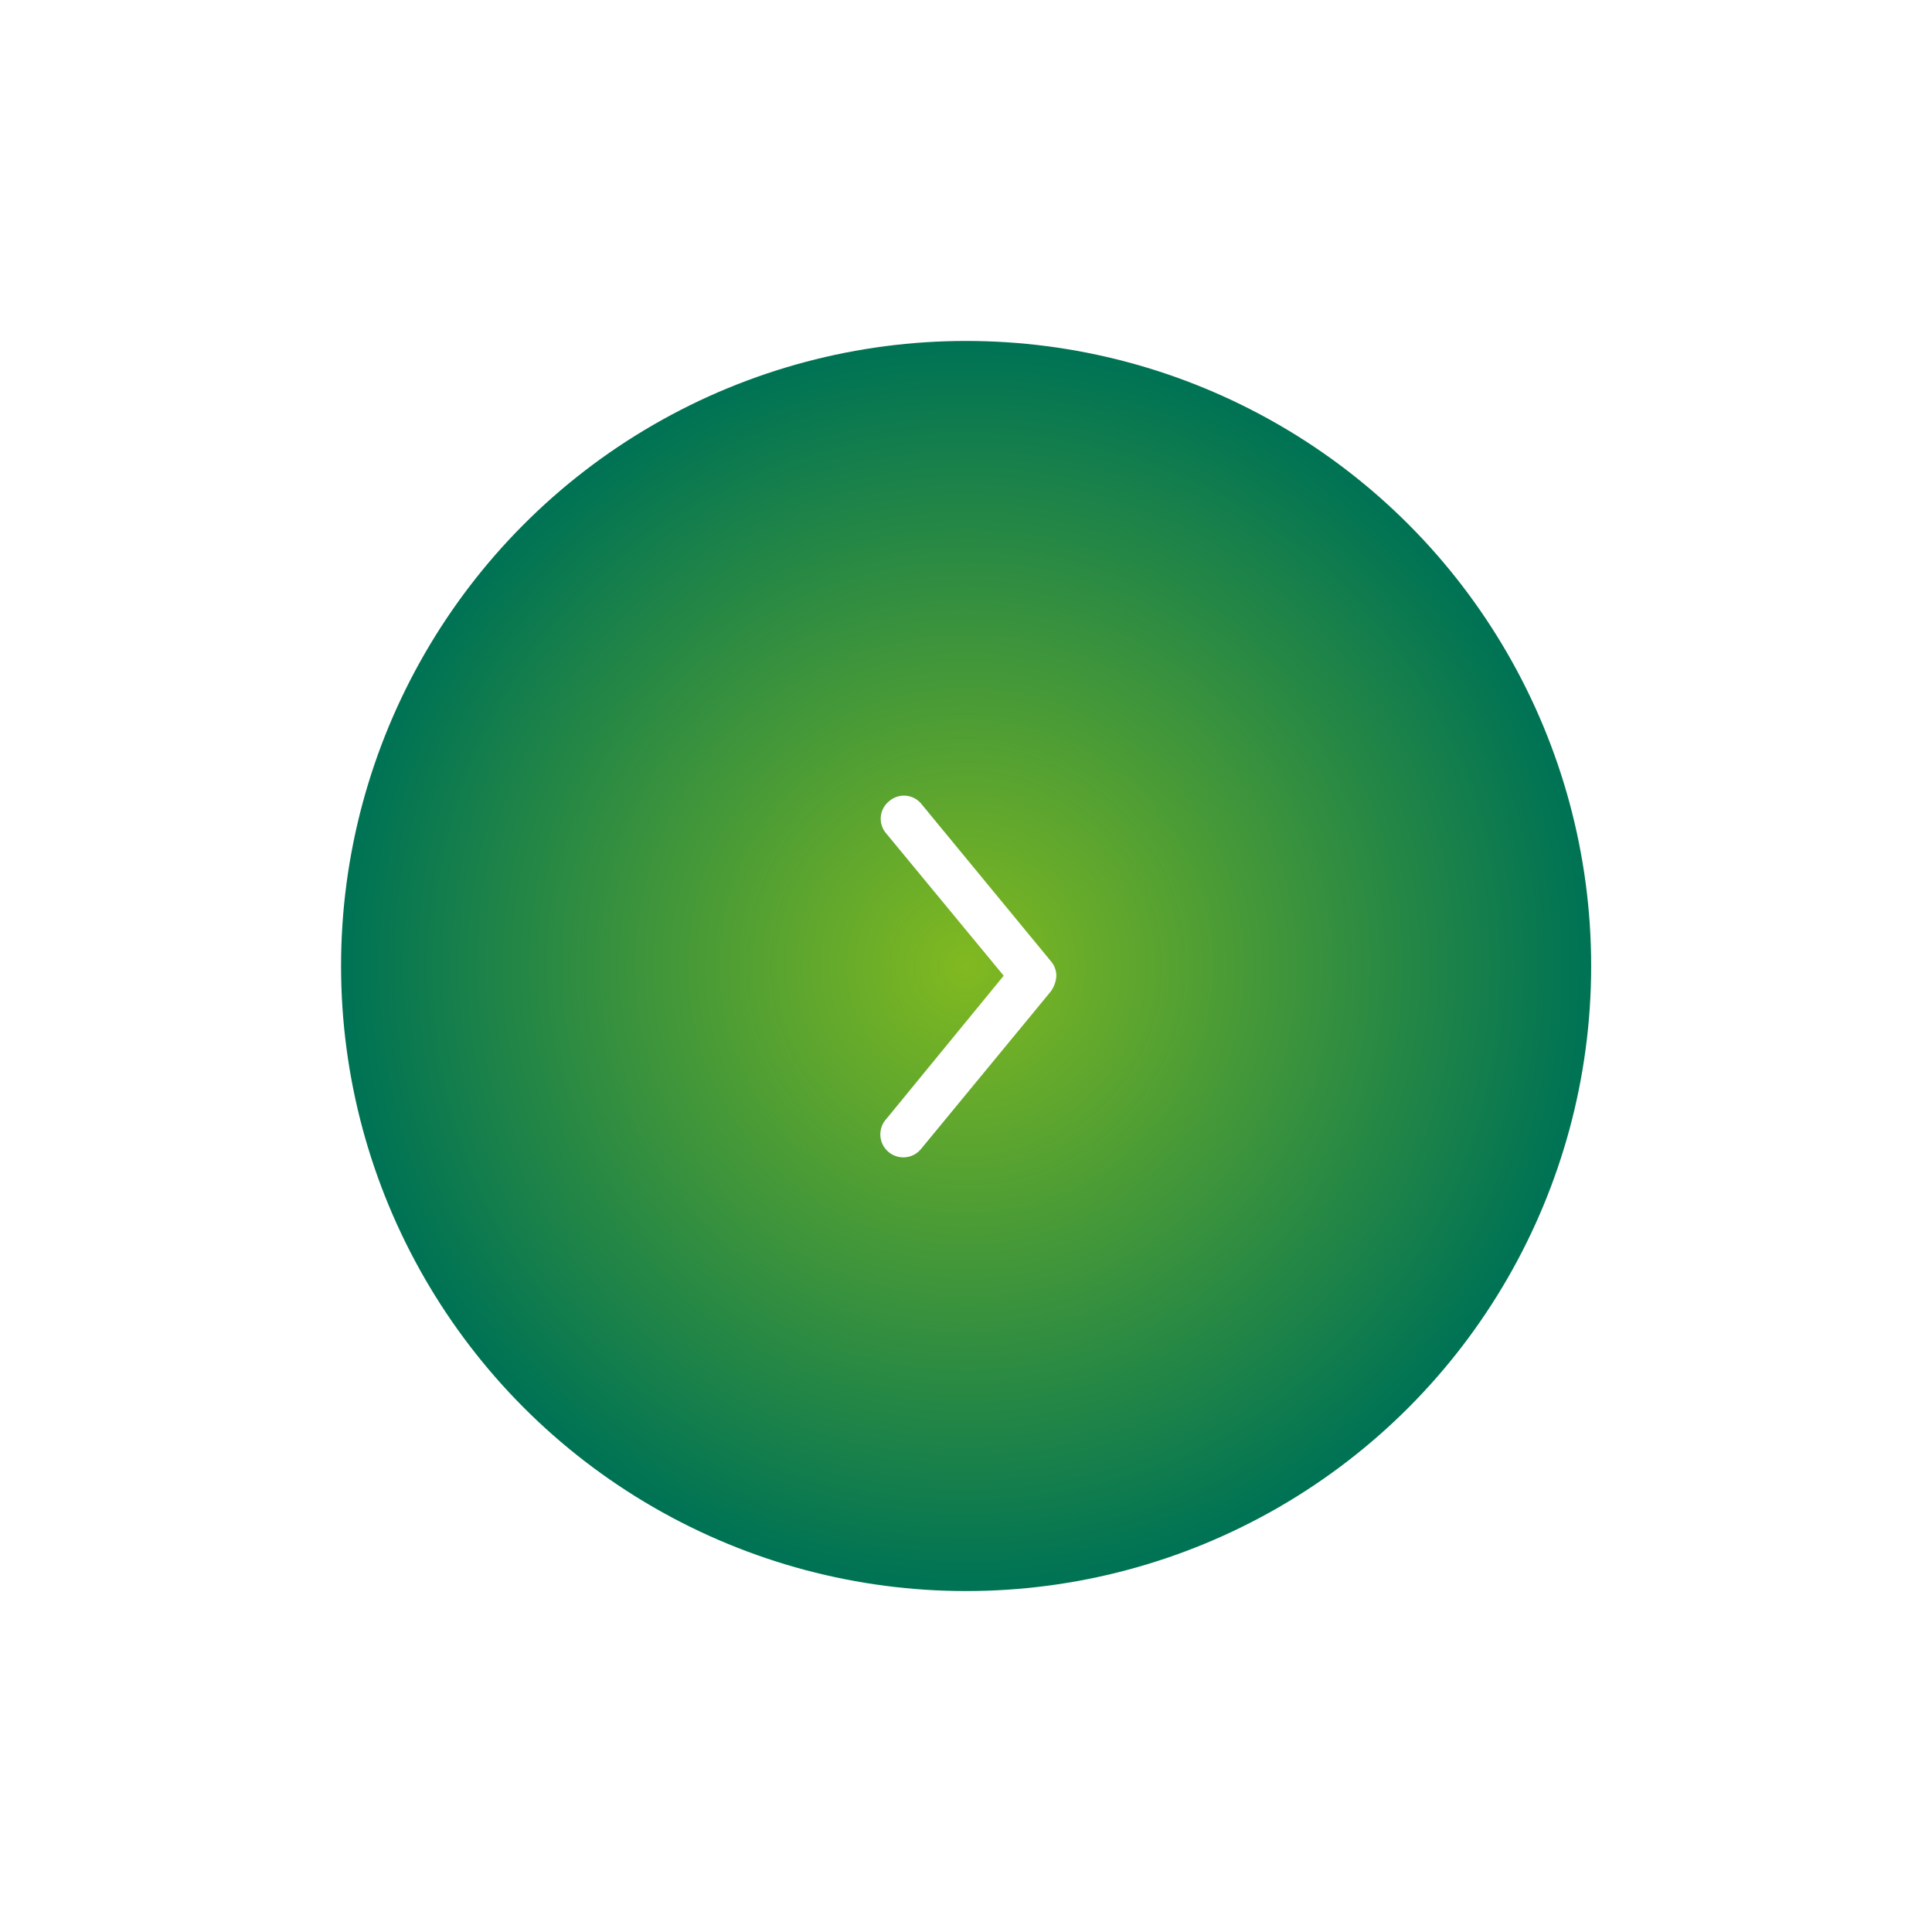 <svg xmlns="http://www.w3.org/2000/svg" xmlns:xlink="http://www.w3.org/1999/xlink" width="68" height="68" viewBox="0 0 68 68">
  <defs>
    <radialGradient id="radial-gradient" cx="0.5" cy="0.5" r="0.5" gradientUnits="objectBoundingBox">
      <stop offset="0" stop-color="#81b920"/>
      <stop offset="1" stop-color="#007354"/>
    </radialGradient>
    <filter id="Ellipse_5" x="0" y="0" width="68" height="68" filterUnits="userSpaceOnUse">
      <feOffset input="SourceAlpha"/>
      <feGaussianBlur stdDeviation="4" result="blur"/>
      <feFlood flood-opacity="0.631"/>
      <feComposite operator="in" in2="blur"/>
      <feComposite in="SourceGraphic"/>
    </filter>
  </defs>
  <g id="Group_69462" data-name="Group 69462" transform="translate(11.624 12)">
    <g transform="matrix(1, 0, 0, 1, -11.62, -12)" filter="url(#Ellipse_5)">
      <circle id="Ellipse_5-2" data-name="Ellipse 5" cx="22" cy="22" r="22" transform="translate(12 12)" fill="url(#radial-gradient)"/>
    </g>
    <path id="Path_68127" data-name="Path 68127" d="M6.342,0a.8.8,0,0,0-.52.2L.3,4.747A.79.79,0,0,0,.2,5.885a.79.79,0,0,0,1.138.1L6.342,1.853l5.039,4.129a.808.808,0,1,0,1.04-1.235L6.9.2A1.036,1.036,0,0,0,6.342,0Z" transform="translate(25.556 16) rotate(90)" fill="#fff"/>
  </g>
</svg>
